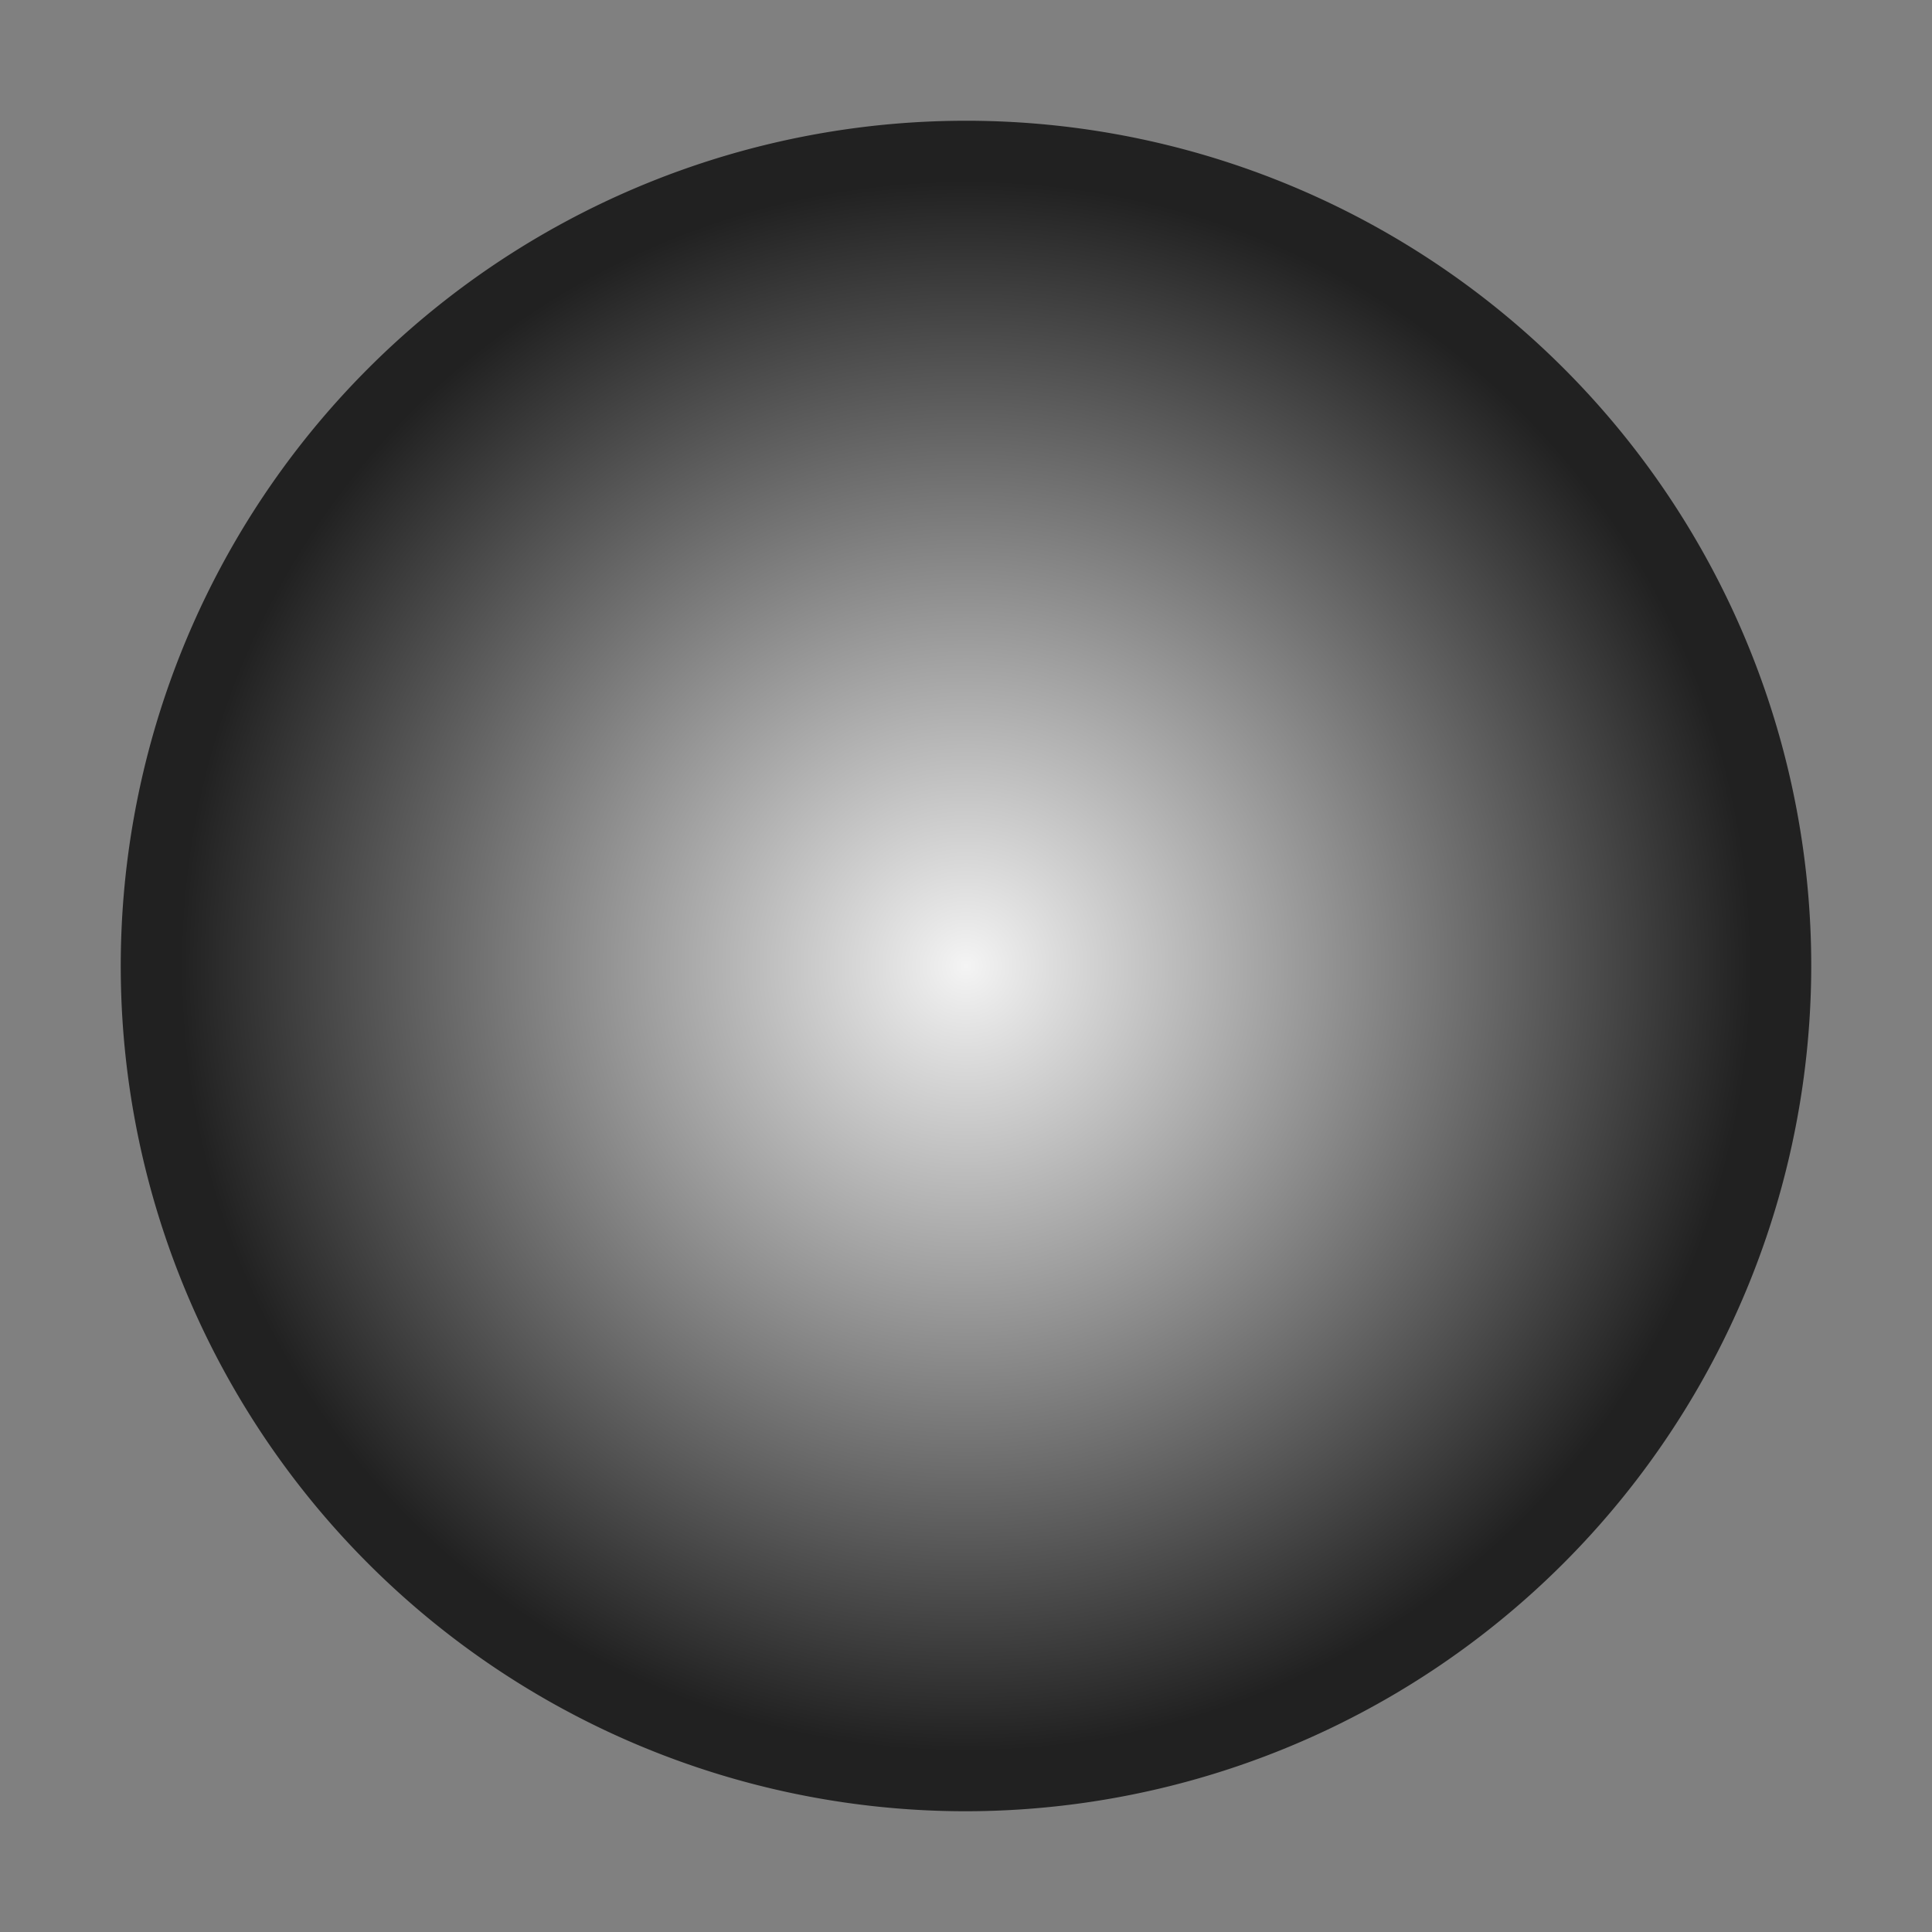 <svg xmlns="http://www.w3.org/2000/svg" xmlns:xlink="http://www.w3.org/1999/xlink" viewBox="0 0 16 16"><rect x="0" y="0" width="16" height="16" fill="#808080" stroke="none"/><defs><style>.canvas{fill:none;opacity:0;}.light-defaultgrey{fill:#212121;}.cls-101{fill:url(#radial-gradient);}</style><radialGradient id="radial-gradient" cx="8" cy="8" r="6.5" gradientUnits="userSpaceOnUse"><stop offset="0" stop-color="#f4f4f4"/><stop offset="1" stop-color="#212121"/></radialGradient></defs><g id="canvas"><path class="canvas" d="M16,16H0V0H16Z"/></g><g id="level-1"><path class="light-defaultgrey" d="M8,15a7,7,0,1,1,7-7A7.008,7.008,0,0,1,8,15ZM8,2a6,6,0,1,0,6,6A6.006,6.006,0,0,0,8,2Z"/><path class="cls-101" d="M14.5,8A6.5,6.5,0,1,1,8,1.5,6.5,6.5,0,0,1,14.5,8Z"/></g></svg>